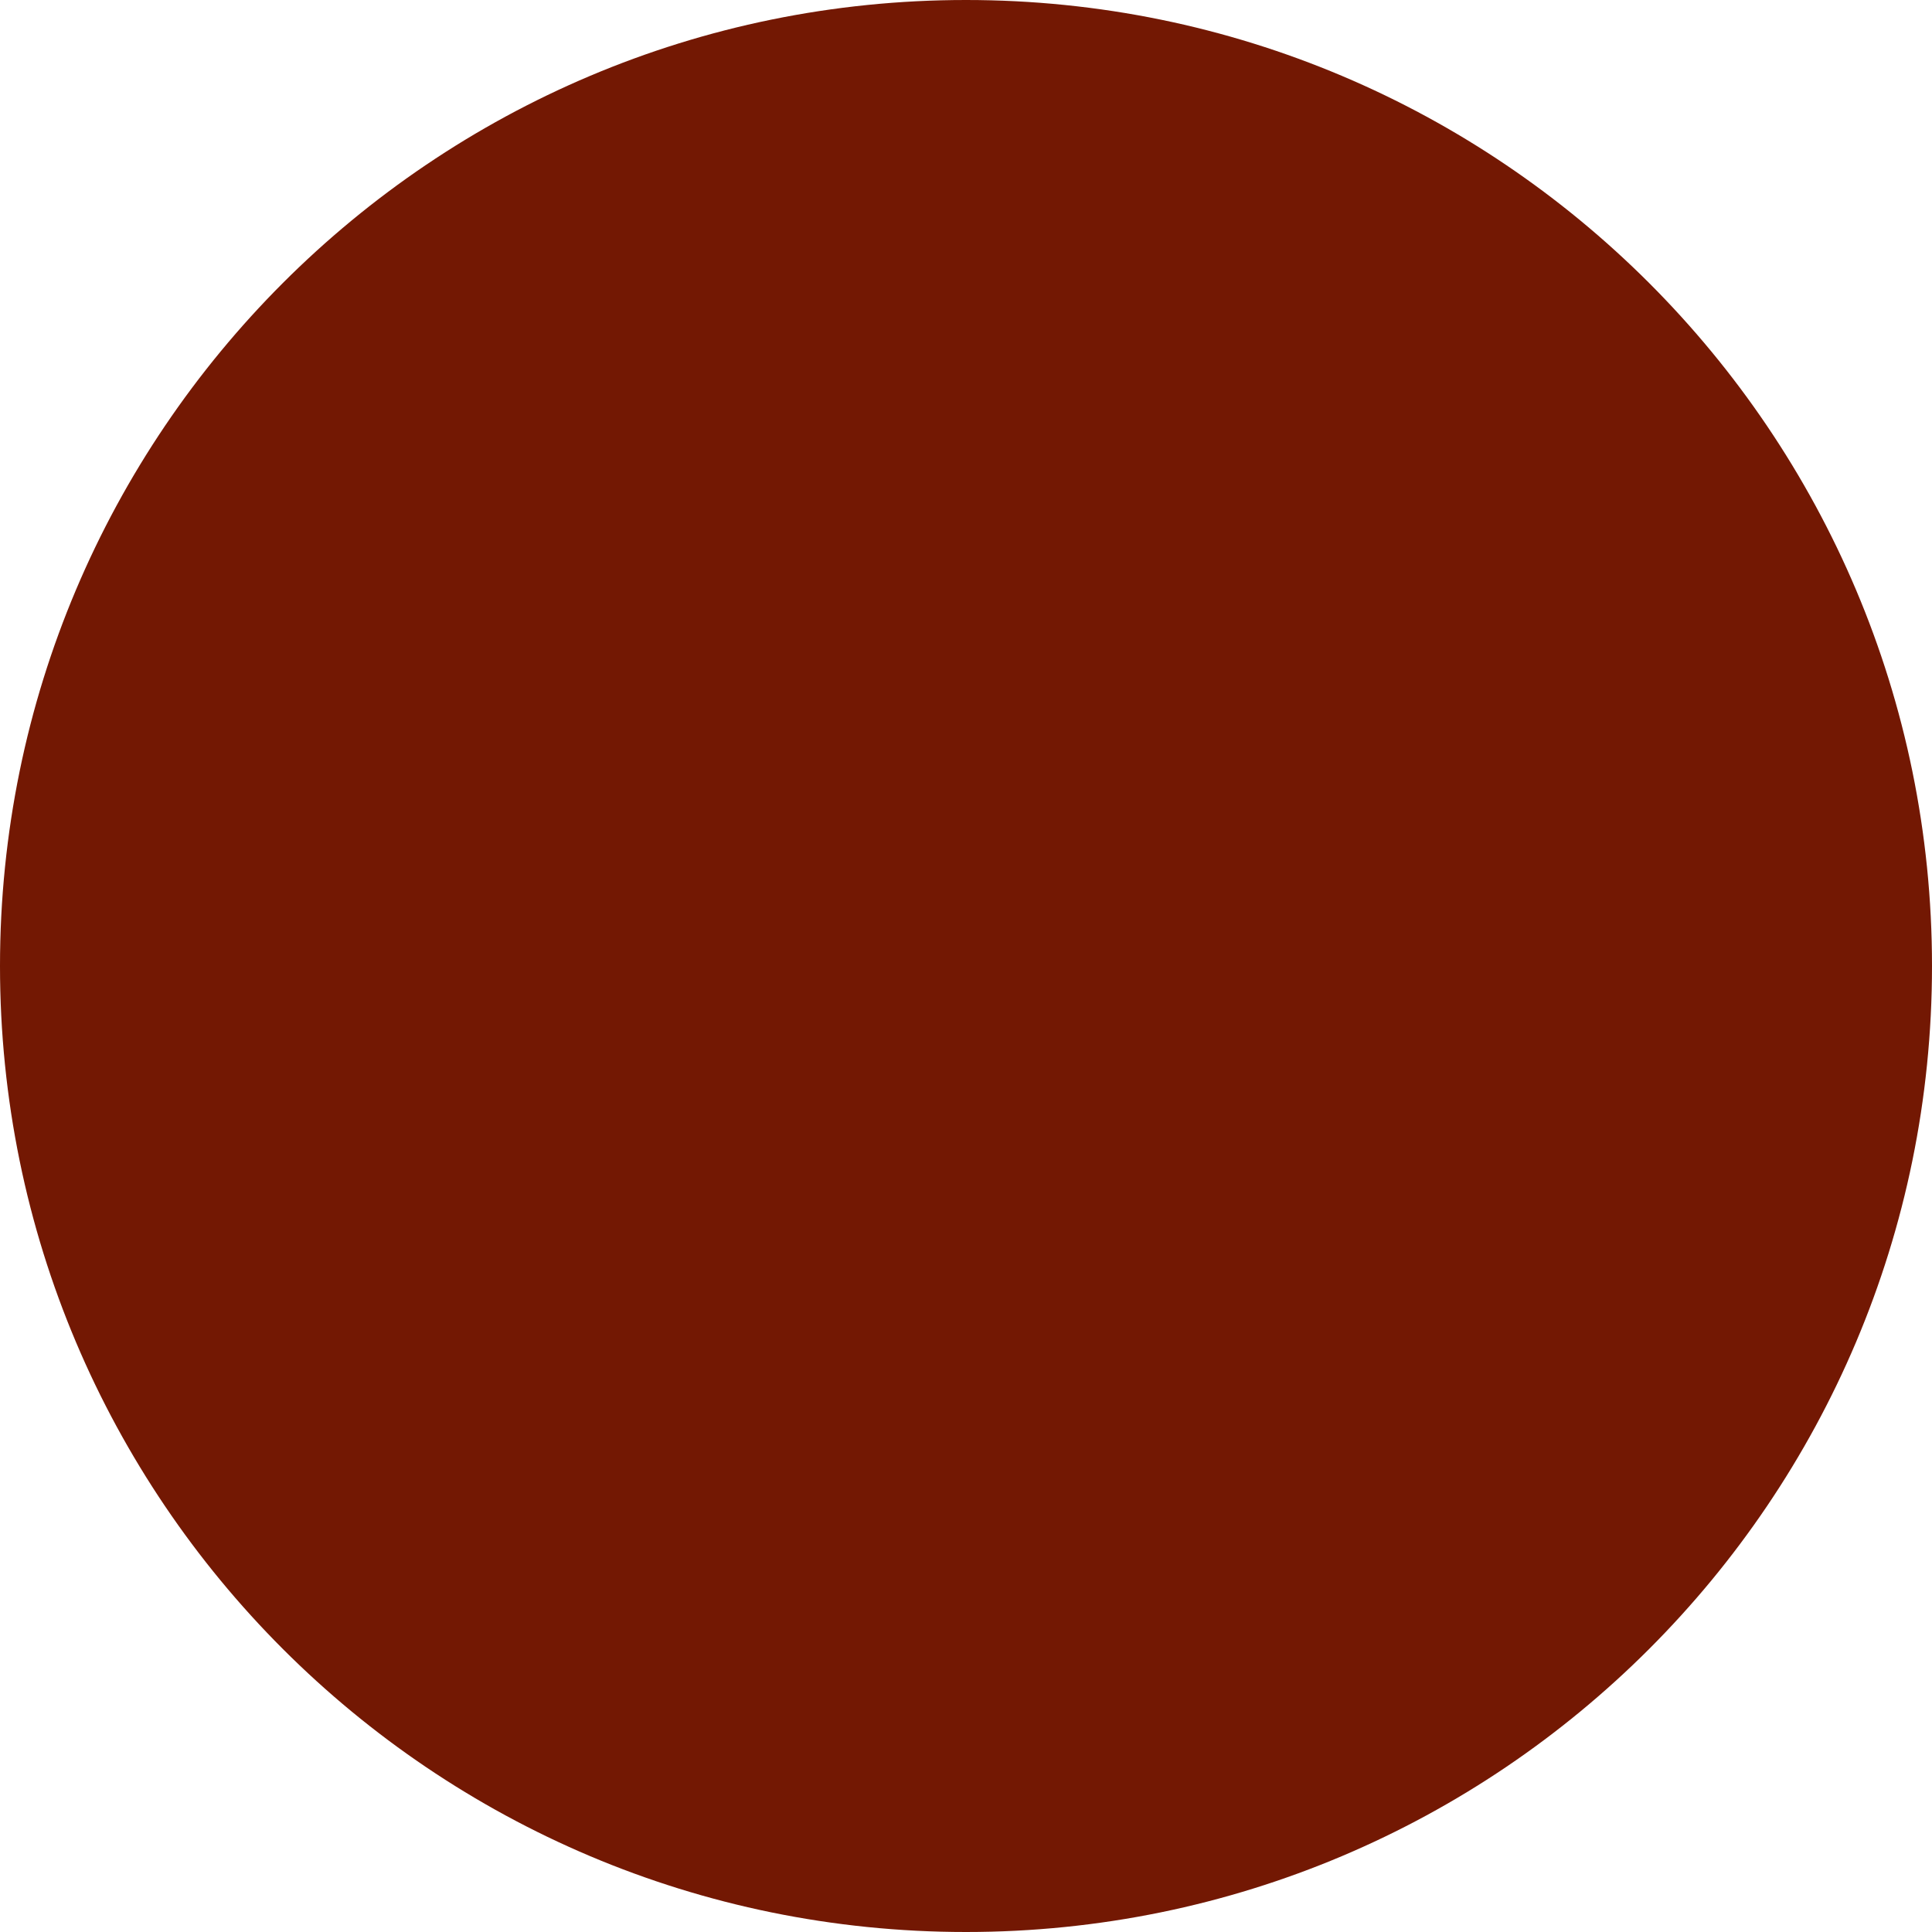 <svg width="42" height="42" viewBox="0 0 42 42" fill="none" xmlns="http://www.w3.org/2000/svg">
<path d="M0 21C0 9.402 9.402 0 21 0C32.598 0 42 9.402 42 21C42 32.598 32.598 42 21 42C9.402 42 0 32.598 0 21ZM21 10.5C26.775 10.5 31.5 15.225 31.5 21C31.5 26.25 27.694 30.712 22.444 31.5V24.019H24.938L25.462 21H22.575V19.031C22.575 18.244 22.969 17.456 24.281 17.456H25.594V14.831C25.594 14.831 24.413 14.569 23.231 14.569C20.869 14.569 19.294 16.012 19.294 18.637V21H16.669V24.019H19.294V31.369C14.306 30.581 10.5 26.25 10.5 21C10.5 15.225 15.225 10.5 21 10.5Z" fill="#731803"/>
</svg>
